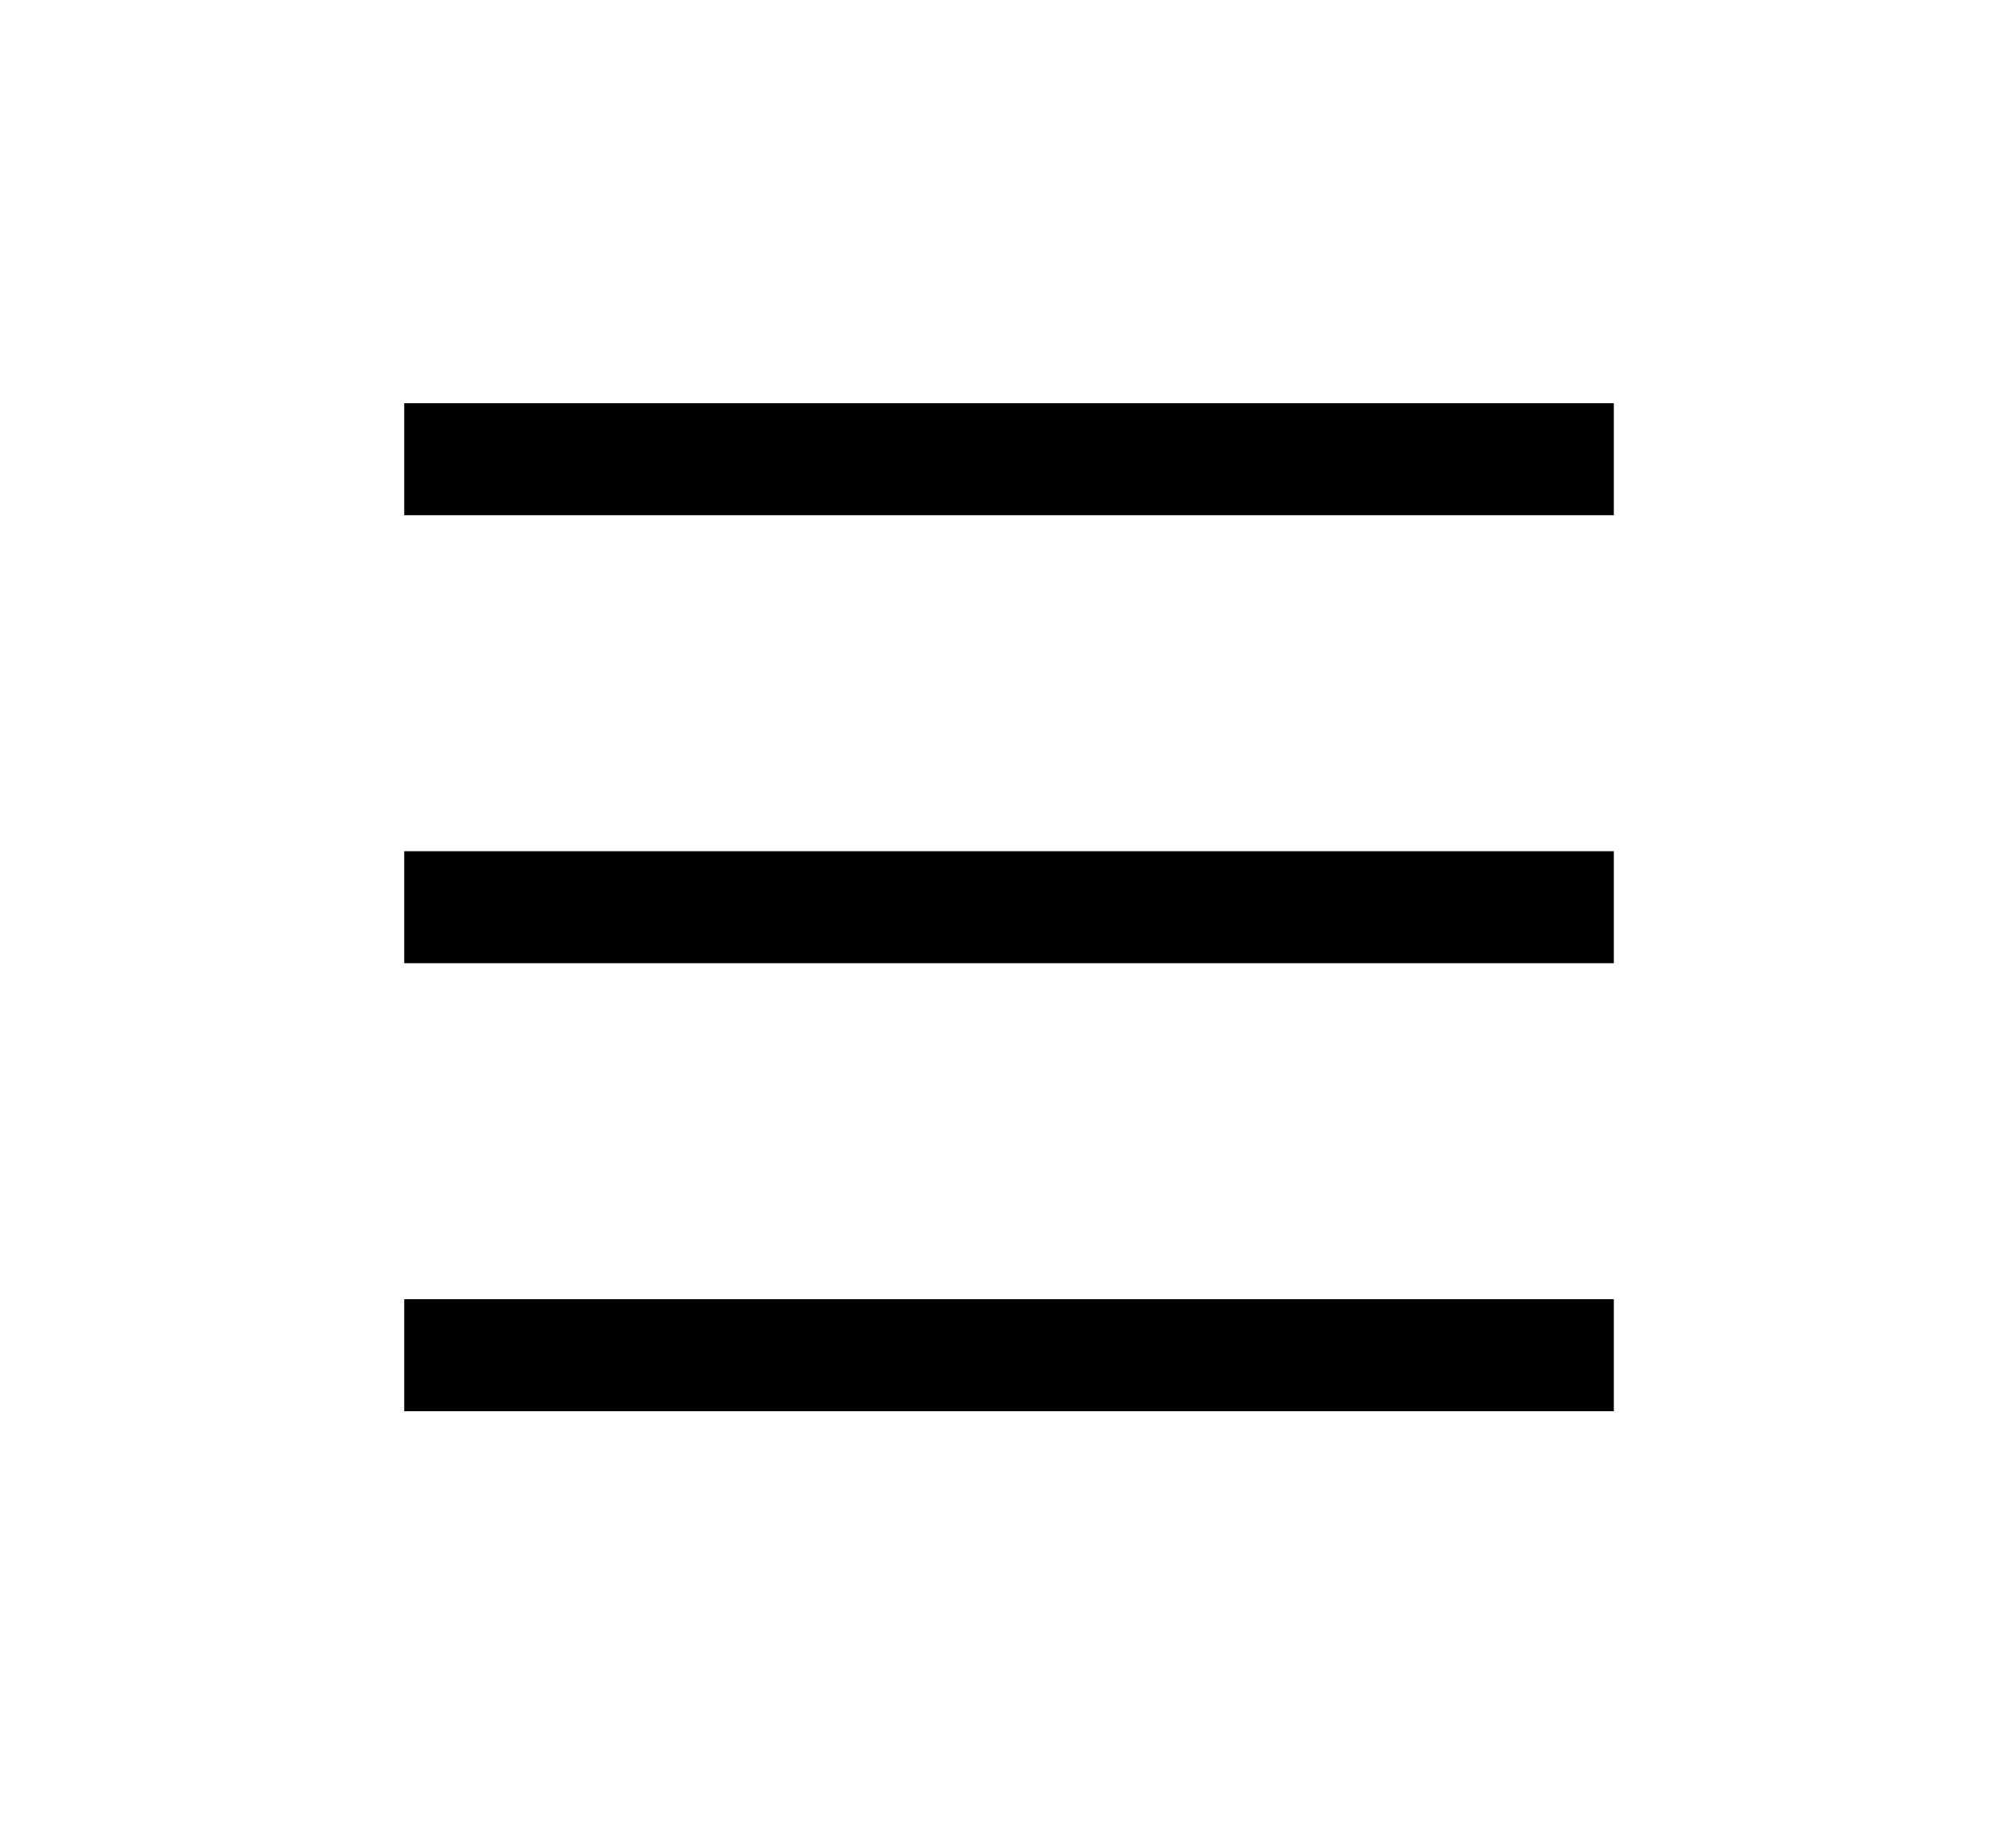 <svg width="90" height="82" viewBox="0 0 90 82" fill="none" xmlns="http://www.w3.org/2000/svg">
<g filter="url(#filter0_d_3_19)">
<line x1="18.046" y1="40.5" x2="72.046" y2="40.5" stroke="black" stroke-width="5"/>
<line x1="18.046" y1="20.5" x2="72.046" y2="20.5" stroke="black" stroke-width="5"/>
<line x1="18.046" y1="60.5" x2="72.046" y2="60.5" stroke="black" stroke-width="5"/>
</g>
<defs>
<filter id="filter0_d_3_19" x="0" y="0" width="90" height="82" filterUnits="userSpaceOnUse" color-interpolation-filters="sRGB">
<feFlood flood-opacity="0" result="BackgroundImageFix"/>
<feColorMatrix in="SourceAlpha" type="matrix" values="0 0 0 0 0 0 0 0 0 0 0 0 0 0 0 0 0 0 127 0" result="hardAlpha"/>
<feGaussianBlur stdDeviation="1"/>
<feComposite in2="hardAlpha" operator="out"/>
<feColorMatrix type="matrix" values="0 0 0 0 0 0 0 0 0 0 0 0 0 0 0 0 0 0 0.5 0"/>
<feBlend mode="normal" in2="BackgroundImageFix" result="effect1_dropShadow_3_19"/>
<feBlend mode="normal" in="SourceGraphic" in2="effect1_dropShadow_3_19" result="shape"/>
</filter>
</defs>
</svg>
